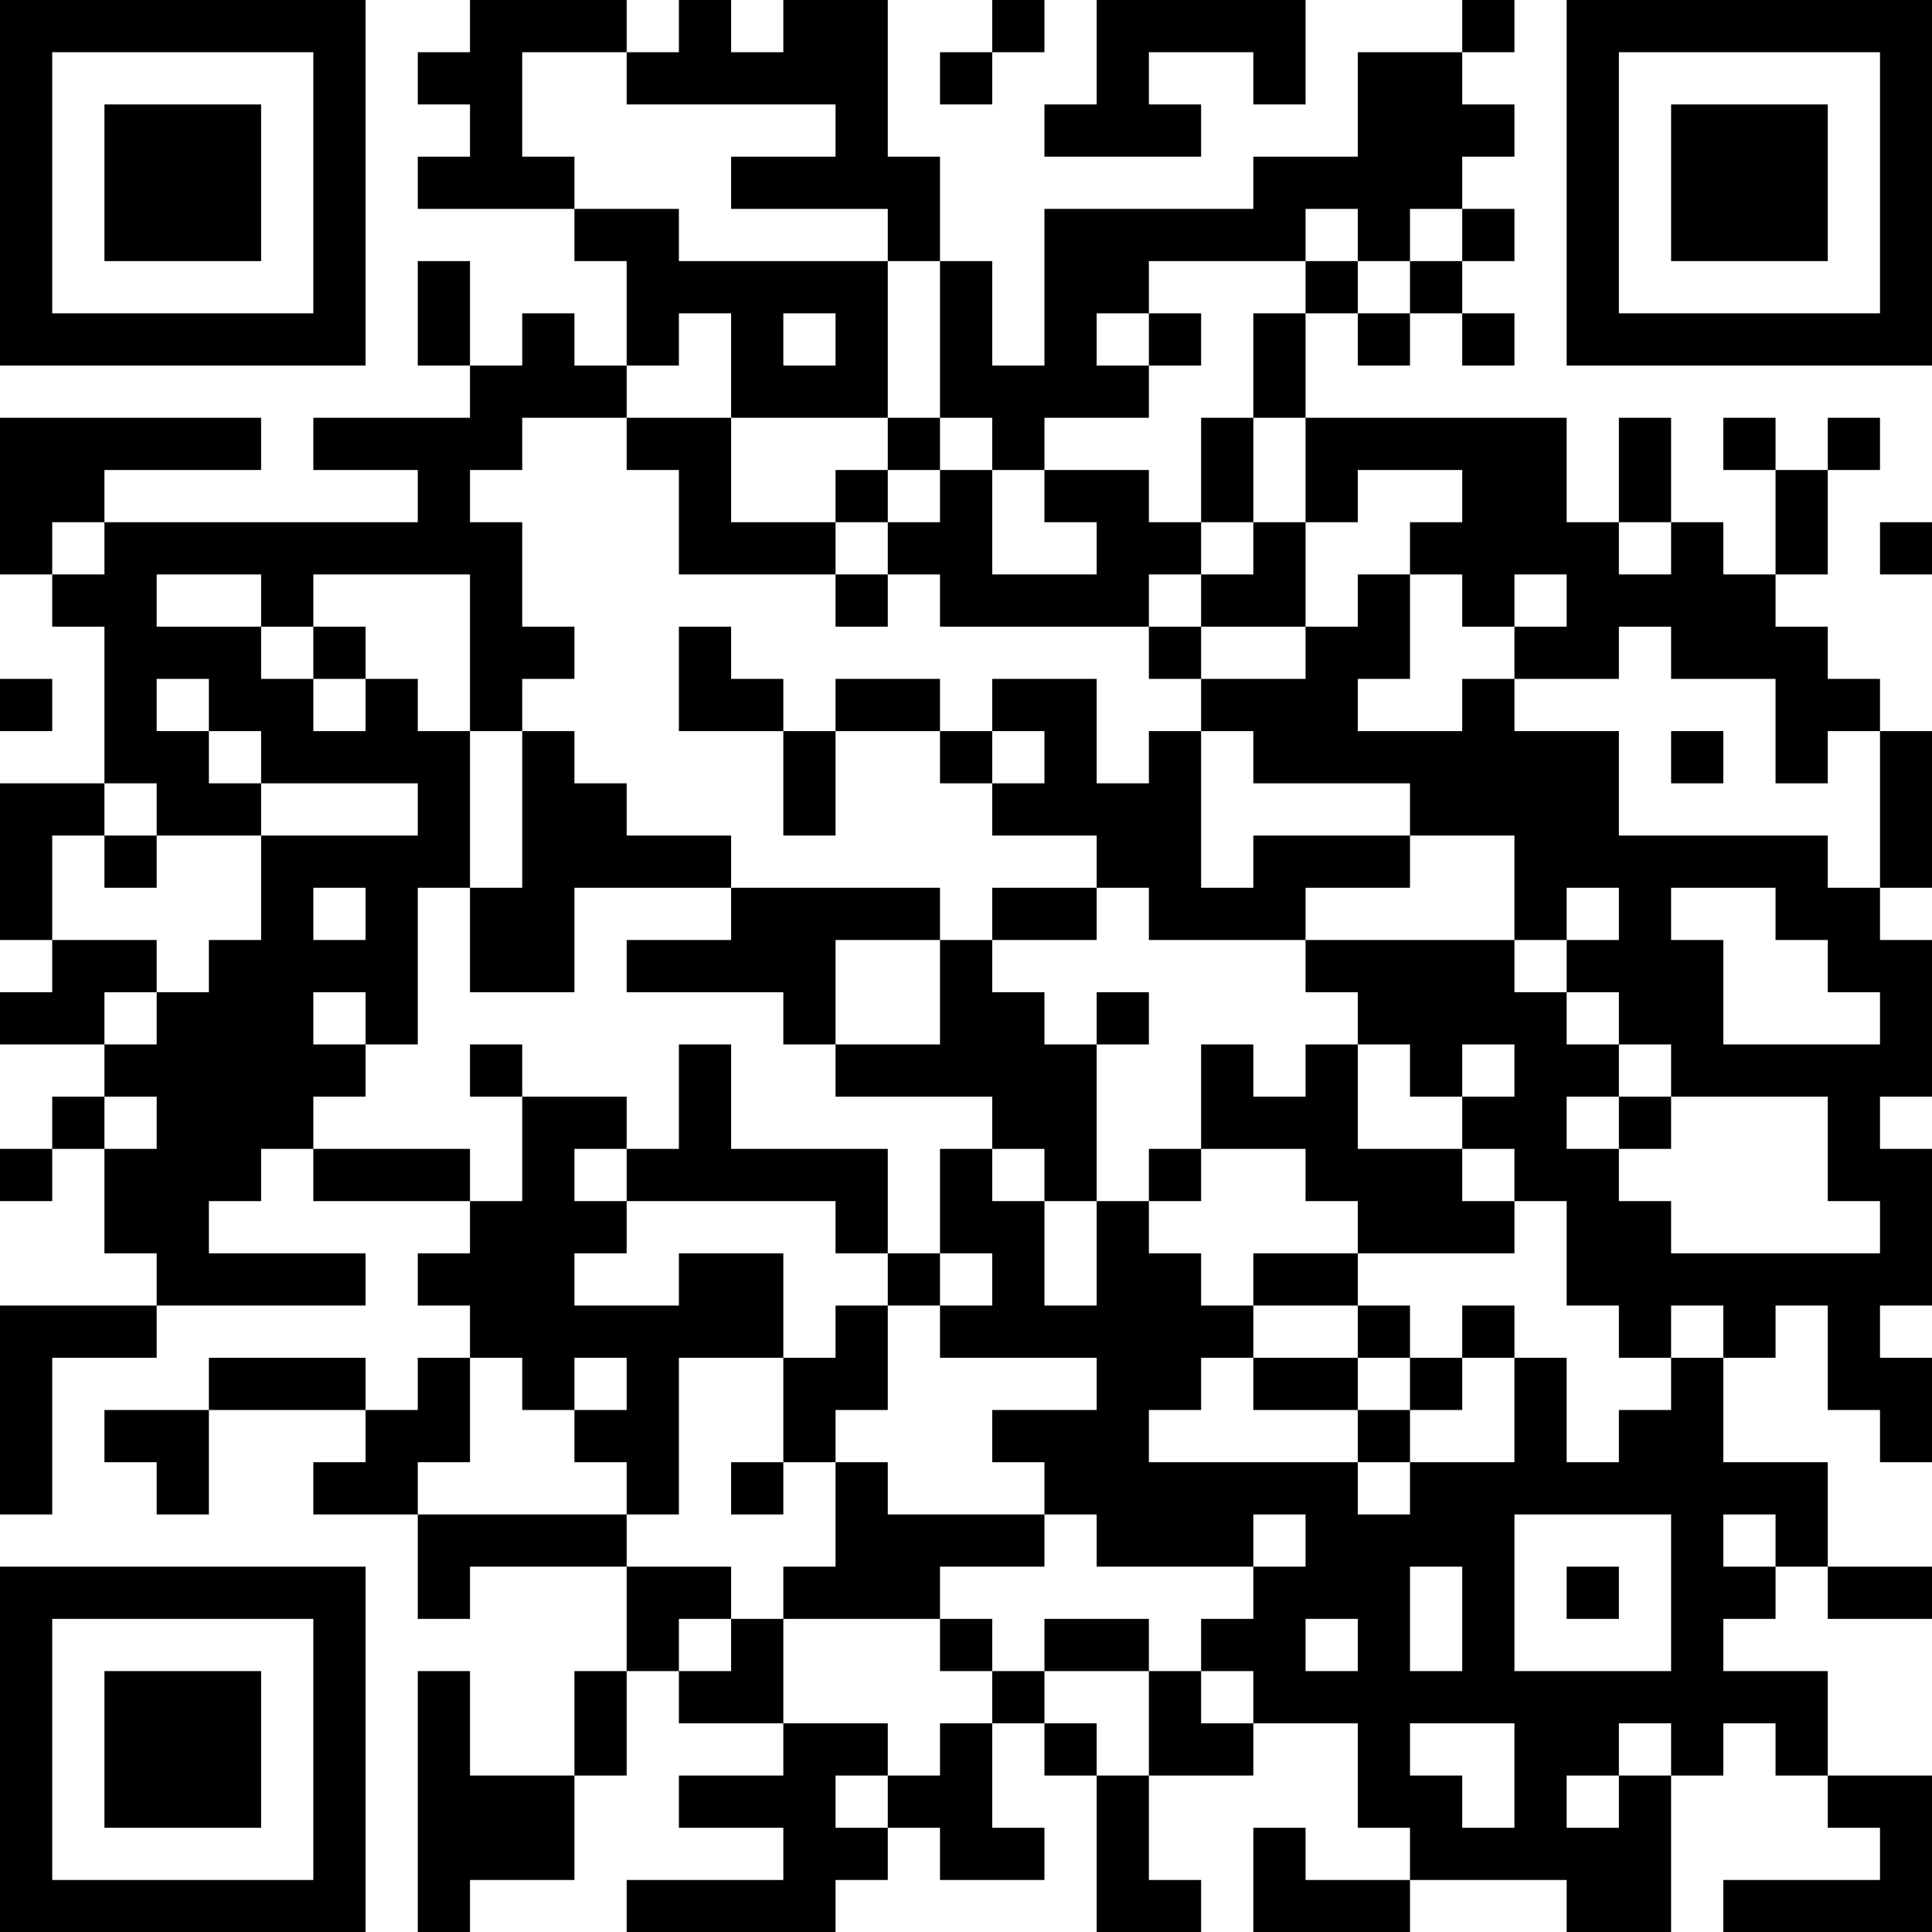 <?xml version="1.0" encoding="UTF-8"?>
<svg xmlns="http://www.w3.org/2000/svg" version="1.1" width="100" height="100" viewBox="0 0 100 100"><rect x="0" y="0" width="100" height="100" fill="#ffffff"/><g transform="scale(2.703)"><g transform="translate(0,0)"><path fill-rule="evenodd" d="M9 0L9 1L8 1L8 2L9 2L9 3L8 3L8 4L11 4L11 5L12 5L12 7L11 7L11 6L10 6L10 7L9 7L9 5L8 5L8 7L9 7L9 8L6 8L6 9L8 9L8 10L2 10L2 9L5 9L5 8L0 8L0 11L1 11L1 12L2 12L2 15L0 15L0 18L1 18L1 19L0 19L0 20L2 20L2 21L1 21L1 22L0 22L0 23L1 23L1 22L2 22L2 24L3 24L3 25L0 25L0 29L1 29L1 26L3 26L3 25L7 25L7 24L4 24L4 23L5 23L5 22L6 22L6 23L9 23L9 24L8 24L8 25L9 25L9 26L8 26L8 27L7 27L7 26L4 26L4 27L2 27L2 28L3 28L3 29L4 29L4 27L7 27L7 28L6 28L6 29L8 29L8 31L9 31L9 30L12 30L12 32L11 32L11 34L9 34L9 32L8 32L8 37L9 37L9 36L11 36L11 34L12 34L12 32L13 32L13 33L15 33L15 34L13 34L13 35L15 35L15 36L12 36L12 37L16 37L16 36L17 36L17 35L18 35L18 36L20 36L20 35L19 35L19 33L20 33L20 34L21 34L21 37L23 37L23 36L22 36L22 34L24 34L24 33L26 33L26 35L27 35L27 36L25 36L25 35L24 35L24 37L27 37L27 36L30 36L30 37L32 37L32 34L33 34L33 33L34 33L34 34L35 34L35 35L36 35L36 36L33 36L33 37L37 37L37 34L35 34L35 32L33 32L33 31L34 31L34 30L35 30L35 31L37 31L37 30L35 30L35 28L33 28L33 26L34 26L34 25L35 25L35 27L36 27L36 28L37 28L37 26L36 26L36 25L37 25L37 22L36 22L36 21L37 21L37 18L36 18L36 17L37 17L37 14L36 14L36 13L35 13L35 12L34 12L34 11L35 11L35 9L36 9L36 8L35 8L35 9L34 9L34 8L33 8L33 9L34 9L34 11L33 11L33 10L32 10L32 8L31 8L31 10L30 10L30 8L25 8L25 6L26 6L26 7L27 7L27 6L28 6L28 7L29 7L29 6L28 6L28 5L29 5L29 4L28 4L28 3L29 3L29 2L28 2L28 1L29 1L29 0L28 0L28 1L26 1L26 3L24 3L24 4L20 4L20 7L19 7L19 5L18 5L18 3L17 3L17 0L15 0L15 1L14 1L14 0L13 0L13 1L12 1L12 0ZM19 0L19 1L18 1L18 2L19 2L19 1L20 1L20 0ZM21 0L21 2L20 2L20 3L23 3L23 2L22 2L22 1L24 1L24 2L25 2L25 0ZM10 1L10 3L11 3L11 4L13 4L13 5L17 5L17 8L14 8L14 6L13 6L13 7L12 7L12 8L10 8L10 9L9 9L9 10L10 10L10 12L11 12L11 13L10 13L10 14L9 14L9 11L6 11L6 12L5 12L5 11L3 11L3 12L5 12L5 13L6 13L6 14L7 14L7 13L8 13L8 14L9 14L9 17L8 17L8 20L7 20L7 19L6 19L6 20L7 20L7 21L6 21L6 22L9 22L9 23L10 23L10 21L12 21L12 22L11 22L11 23L12 23L12 24L11 24L11 25L13 25L13 24L15 24L15 26L13 26L13 29L12 29L12 28L11 28L11 27L12 27L12 26L11 26L11 27L10 27L10 26L9 26L9 28L8 28L8 29L12 29L12 30L14 30L14 31L13 31L13 32L14 32L14 31L15 31L15 33L17 33L17 34L16 34L16 35L17 35L17 34L18 34L18 33L19 33L19 32L20 32L20 33L21 33L21 34L22 34L22 32L23 32L23 33L24 33L24 32L23 32L23 31L24 31L24 30L25 30L25 29L24 29L24 30L21 30L21 29L20 29L20 28L19 28L19 27L21 27L21 26L18 26L18 25L19 25L19 24L18 24L18 22L19 22L19 23L20 23L20 25L21 25L21 23L22 23L22 24L23 24L23 25L24 25L24 26L23 26L23 27L22 27L22 28L26 28L26 29L27 29L27 28L29 28L29 26L30 26L30 28L31 28L31 27L32 27L32 26L33 26L33 25L32 25L32 26L31 26L31 25L30 25L30 23L29 23L29 22L28 22L28 21L29 21L29 20L28 20L28 21L27 21L27 20L26 20L26 19L25 19L25 18L29 18L29 19L30 19L30 20L31 20L31 21L30 21L30 22L31 22L31 23L32 23L32 24L36 24L36 23L35 23L35 21L32 21L32 20L31 20L31 19L30 19L30 18L31 18L31 17L30 17L30 18L29 18L29 16L27 16L27 15L24 15L24 14L23 14L23 13L25 13L25 12L26 12L26 11L27 11L27 13L26 13L26 14L28 14L28 13L29 13L29 14L31 14L31 16L35 16L35 17L36 17L36 14L35 14L35 15L34 15L34 13L32 13L32 12L31 12L31 13L29 13L29 12L30 12L30 11L29 11L29 12L28 12L28 11L27 11L27 10L28 10L28 9L26 9L26 10L25 10L25 8L24 8L24 6L25 6L25 5L26 5L26 6L27 6L27 5L28 5L28 4L27 4L27 5L26 5L26 4L25 4L25 5L22 5L22 6L21 6L21 7L22 7L22 8L20 8L20 9L19 9L19 8L18 8L18 5L17 5L17 4L14 4L14 3L16 3L16 2L12 2L12 1ZM15 6L15 7L16 7L16 6ZM22 6L22 7L23 7L23 6ZM12 8L12 9L13 9L13 11L16 11L16 12L17 12L17 11L18 11L18 12L22 12L22 13L23 13L23 12L25 12L25 10L24 10L24 8L23 8L23 10L22 10L22 9L20 9L20 10L21 10L21 11L19 11L19 9L18 9L18 8L17 8L17 9L16 9L16 10L14 10L14 8ZM17 9L17 10L16 10L16 11L17 11L17 10L18 10L18 9ZM1 10L1 11L2 11L2 10ZM23 10L23 11L22 11L22 12L23 12L23 11L24 11L24 10ZM31 10L31 11L32 11L32 10ZM36 10L36 11L37 11L37 10ZM6 12L6 13L7 13L7 12ZM13 12L13 14L15 14L15 16L16 16L16 14L18 14L18 15L19 15L19 16L21 16L21 17L19 17L19 18L18 18L18 17L14 17L14 16L12 16L12 15L11 15L11 14L10 14L10 17L9 17L9 19L11 19L11 17L14 17L14 18L12 18L12 19L15 19L15 20L16 20L16 21L19 21L19 22L20 22L20 23L21 23L21 20L22 20L22 19L21 19L21 20L20 20L20 19L19 19L19 18L21 18L21 17L22 17L22 18L25 18L25 17L27 17L27 16L24 16L24 17L23 17L23 14L22 14L22 15L21 15L21 13L19 13L19 14L18 14L18 13L16 13L16 14L15 14L15 13L14 13L14 12ZM0 13L0 14L1 14L1 13ZM3 13L3 14L4 14L4 15L5 15L5 16L3 16L3 15L2 15L2 16L1 16L1 18L3 18L3 19L2 19L2 20L3 20L3 19L4 19L4 18L5 18L5 16L8 16L8 15L5 15L5 14L4 14L4 13ZM19 14L19 15L20 15L20 14ZM32 14L32 15L33 15L33 14ZM2 16L2 17L3 17L3 16ZM6 17L6 18L7 18L7 17ZM32 17L32 18L33 18L33 20L36 20L36 19L35 19L35 18L34 18L34 17ZM16 18L16 20L18 20L18 18ZM9 20L9 21L10 21L10 20ZM13 20L13 22L12 22L12 23L16 23L16 24L17 24L17 25L16 25L16 26L15 26L15 28L14 28L14 29L15 29L15 28L16 28L16 30L15 30L15 31L18 31L18 32L19 32L19 31L18 31L18 30L20 30L20 29L17 29L17 28L16 28L16 27L17 27L17 25L18 25L18 24L17 24L17 22L14 22L14 20ZM23 20L23 22L22 22L22 23L23 23L23 22L25 22L25 23L26 23L26 24L24 24L24 25L26 25L26 26L24 26L24 27L26 27L26 28L27 28L27 27L28 27L28 26L29 26L29 25L28 25L28 26L27 26L27 25L26 25L26 24L29 24L29 23L28 23L28 22L26 22L26 20L25 20L25 21L24 21L24 20ZM2 21L2 22L3 22L3 21ZM31 21L31 22L32 22L32 21ZM26 26L26 27L27 27L27 26ZM29 29L29 32L32 32L32 29ZM33 29L33 30L34 30L34 29ZM27 30L27 32L28 32L28 30ZM30 30L30 31L31 31L31 30ZM20 31L20 32L22 32L22 31ZM25 31L25 32L26 32L26 31ZM27 33L27 34L28 34L28 35L29 35L29 33ZM31 33L31 34L30 34L30 35L31 35L31 34L32 34L32 33ZM0 0L0 7L7 7L7 0ZM1 1L1 6L6 6L6 1ZM2 2L2 5L5 5L5 2ZM30 0L30 7L37 7L37 0ZM31 1L31 6L36 6L36 1ZM32 2L32 5L35 5L35 2ZM0 30L0 37L7 37L7 30ZM1 31L1 36L6 36L6 31ZM2 32L2 35L5 35L5 32Z" fill="#000000"/></g></g></svg>
